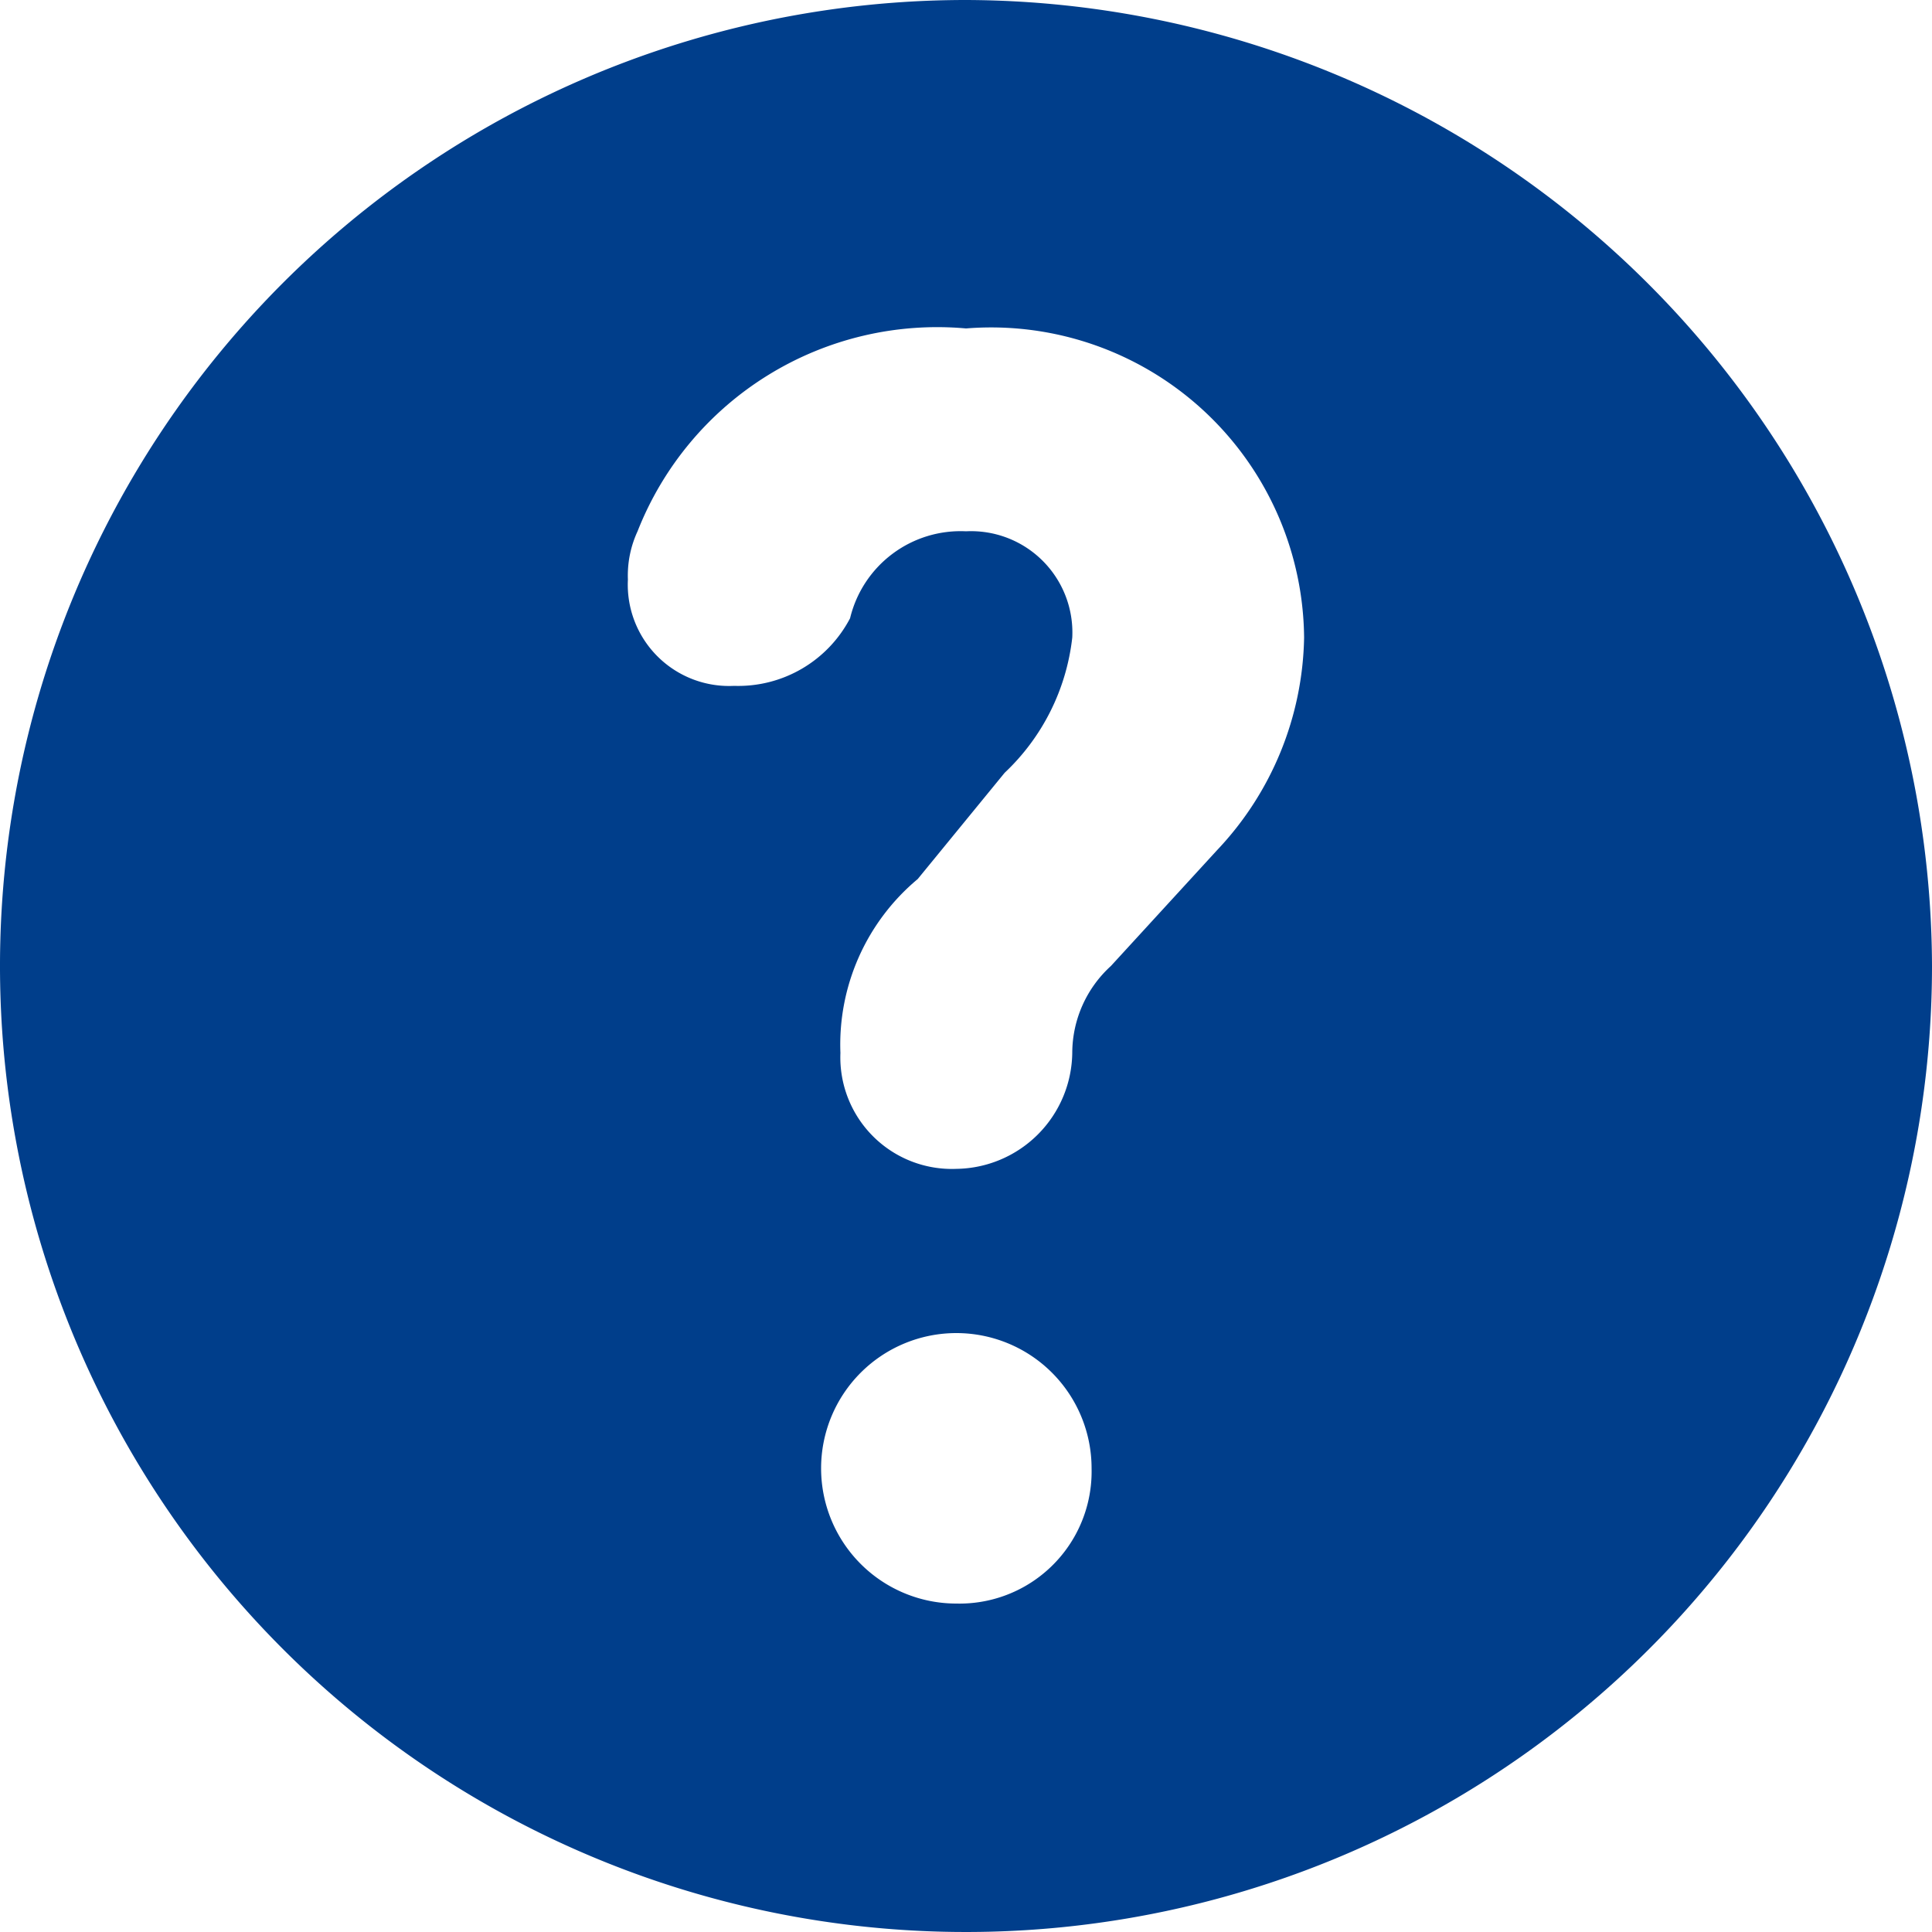 <svg xmlns="http://www.w3.org/2000/svg" width="16" height="16" viewBox="0 0 16 16"><defs><style>.a{fill:none;}.b{fill:#003e8b;}</style></defs><rect class="a" width="16" height="16"/><path class="b" d="M8,0a8,8,0,1,0,8,8A8.024,8.024,0,0,0,8,0ZM7.92,13.28a1.12,1.12,0,1,1,1.12-1.12A1.094,1.094,0,0,1,7.92,13.28Zm2.16-6.24L9.2,8a.977.977,0,0,0-.32.72.973.973,0,0,1-.96.96.924.924,0,0,1-.96-.96A1.785,1.785,0,0,1,7.6,7.28l.72-.88a1.816,1.816,0,0,0,.56-1.12A.839.839,0,0,0,8,4.4a.941.941,0,0,0-.96.72,1.045,1.045,0,0,1-.96.56A.839.839,0,0,1,5.2,4.8a.87.87,0,0,1,.08-.4A2.666,2.666,0,0,1,8,2.72a2.592,2.592,0,0,1,2.8,2.56A2.625,2.625,0,0,1,10.08,7.04Z"/></svg>